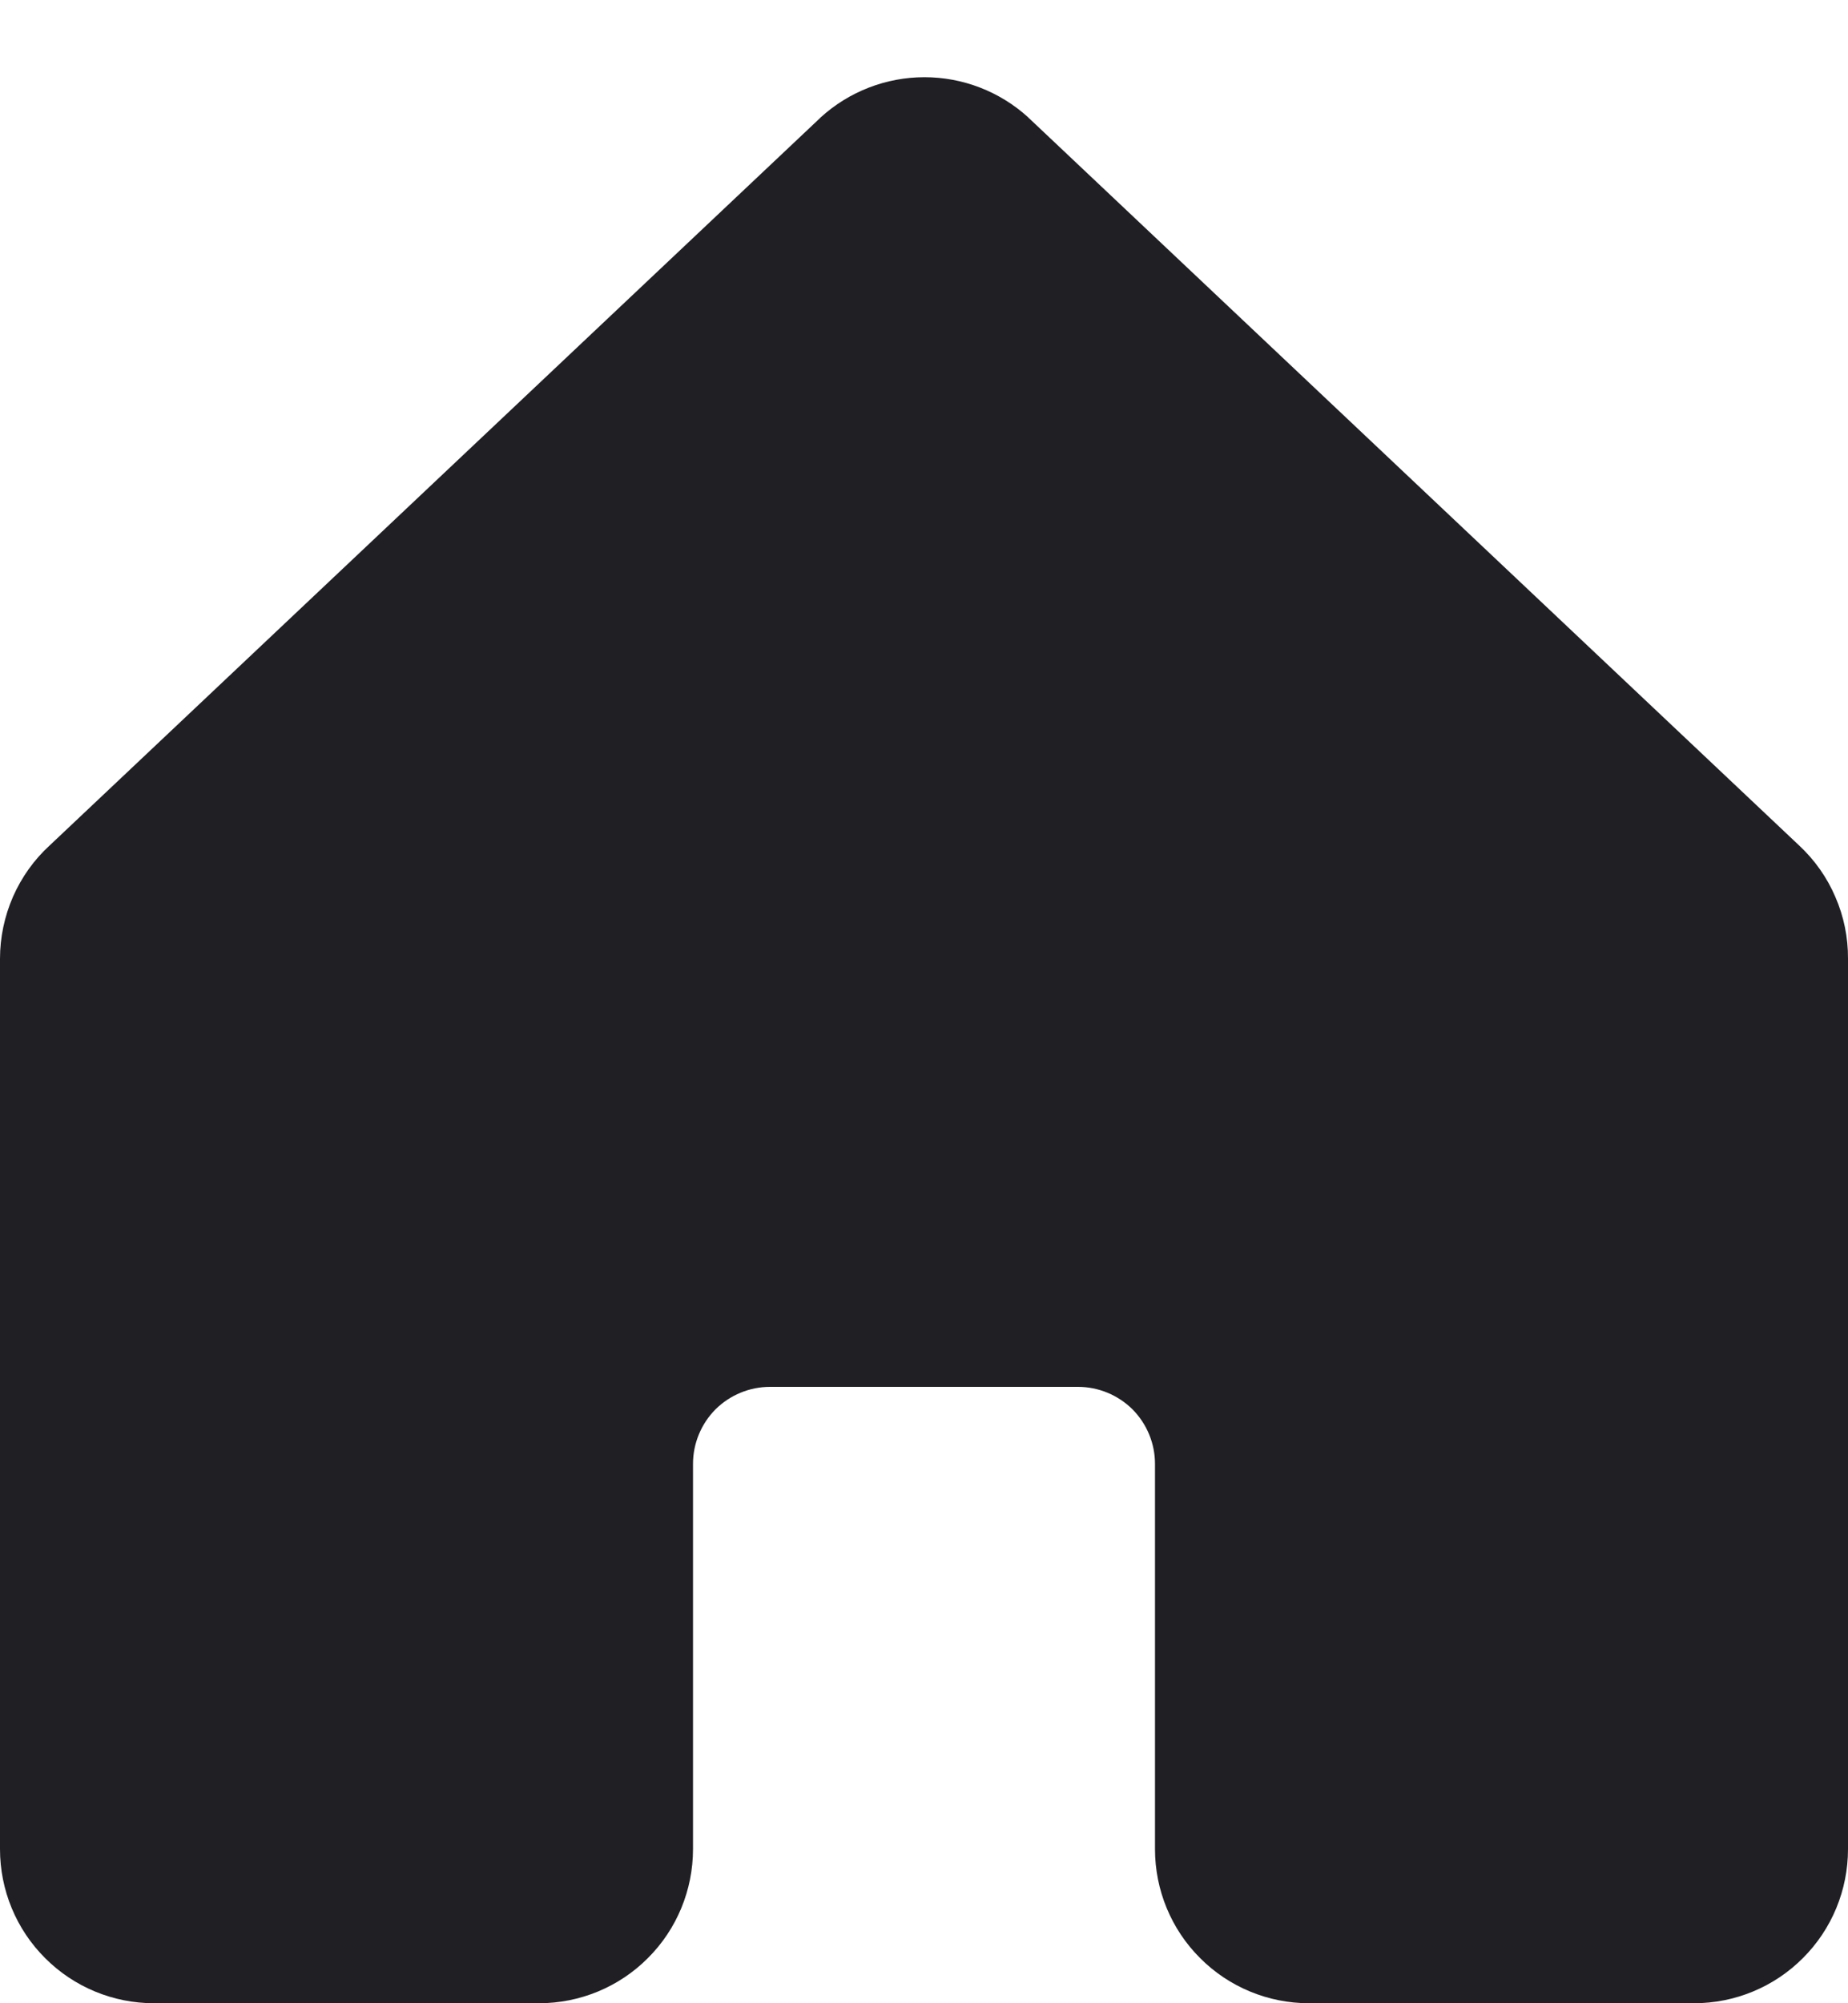<svg width="12" height="13" viewBox="0 0 12 13" fill="none" xmlns="http://www.w3.org/2000/svg">
<path d="M12 6.222V12C12 12.265 11.895 12.52 11.707 12.707C11.52 12.895 11.265 13 11 13H8.5C8.235 13 7.98 12.895 7.793 12.707C7.605 12.52 7.5 12.265 7.5 12V9.5C7.5 9.367 7.447 9.24 7.354 9.146C7.26 9.053 7.133 9 7 9H5C4.867 9 4.74 9.053 4.646 9.146C4.553 9.24 4.5 9.367 4.5 9.5V12C4.5 12.265 4.395 12.52 4.207 12.707C4.02 12.895 3.765 13 3.5 13H1C0.735 13 0.48 12.895 0.293 12.707C0.105 12.52 1.15549e-08 12.265 1.15549e-08 12V6.222C-2.10268e-05 6.083 0.029 5.947 0.084 5.82C0.14 5.693 0.221 5.579 0.323 5.486L5.323 0.768L5.33 0.761C5.514 0.594 5.754 0.501 6.003 0.501C6.252 0.501 6.492 0.594 6.676 0.761C6.678 0.764 6.68 0.766 6.683 0.768L11.682 5.486C11.783 5.58 11.864 5.694 11.918 5.821C11.973 5.947 12.001 6.084 12 6.222Z" fill="#201F24"/>
</svg>
